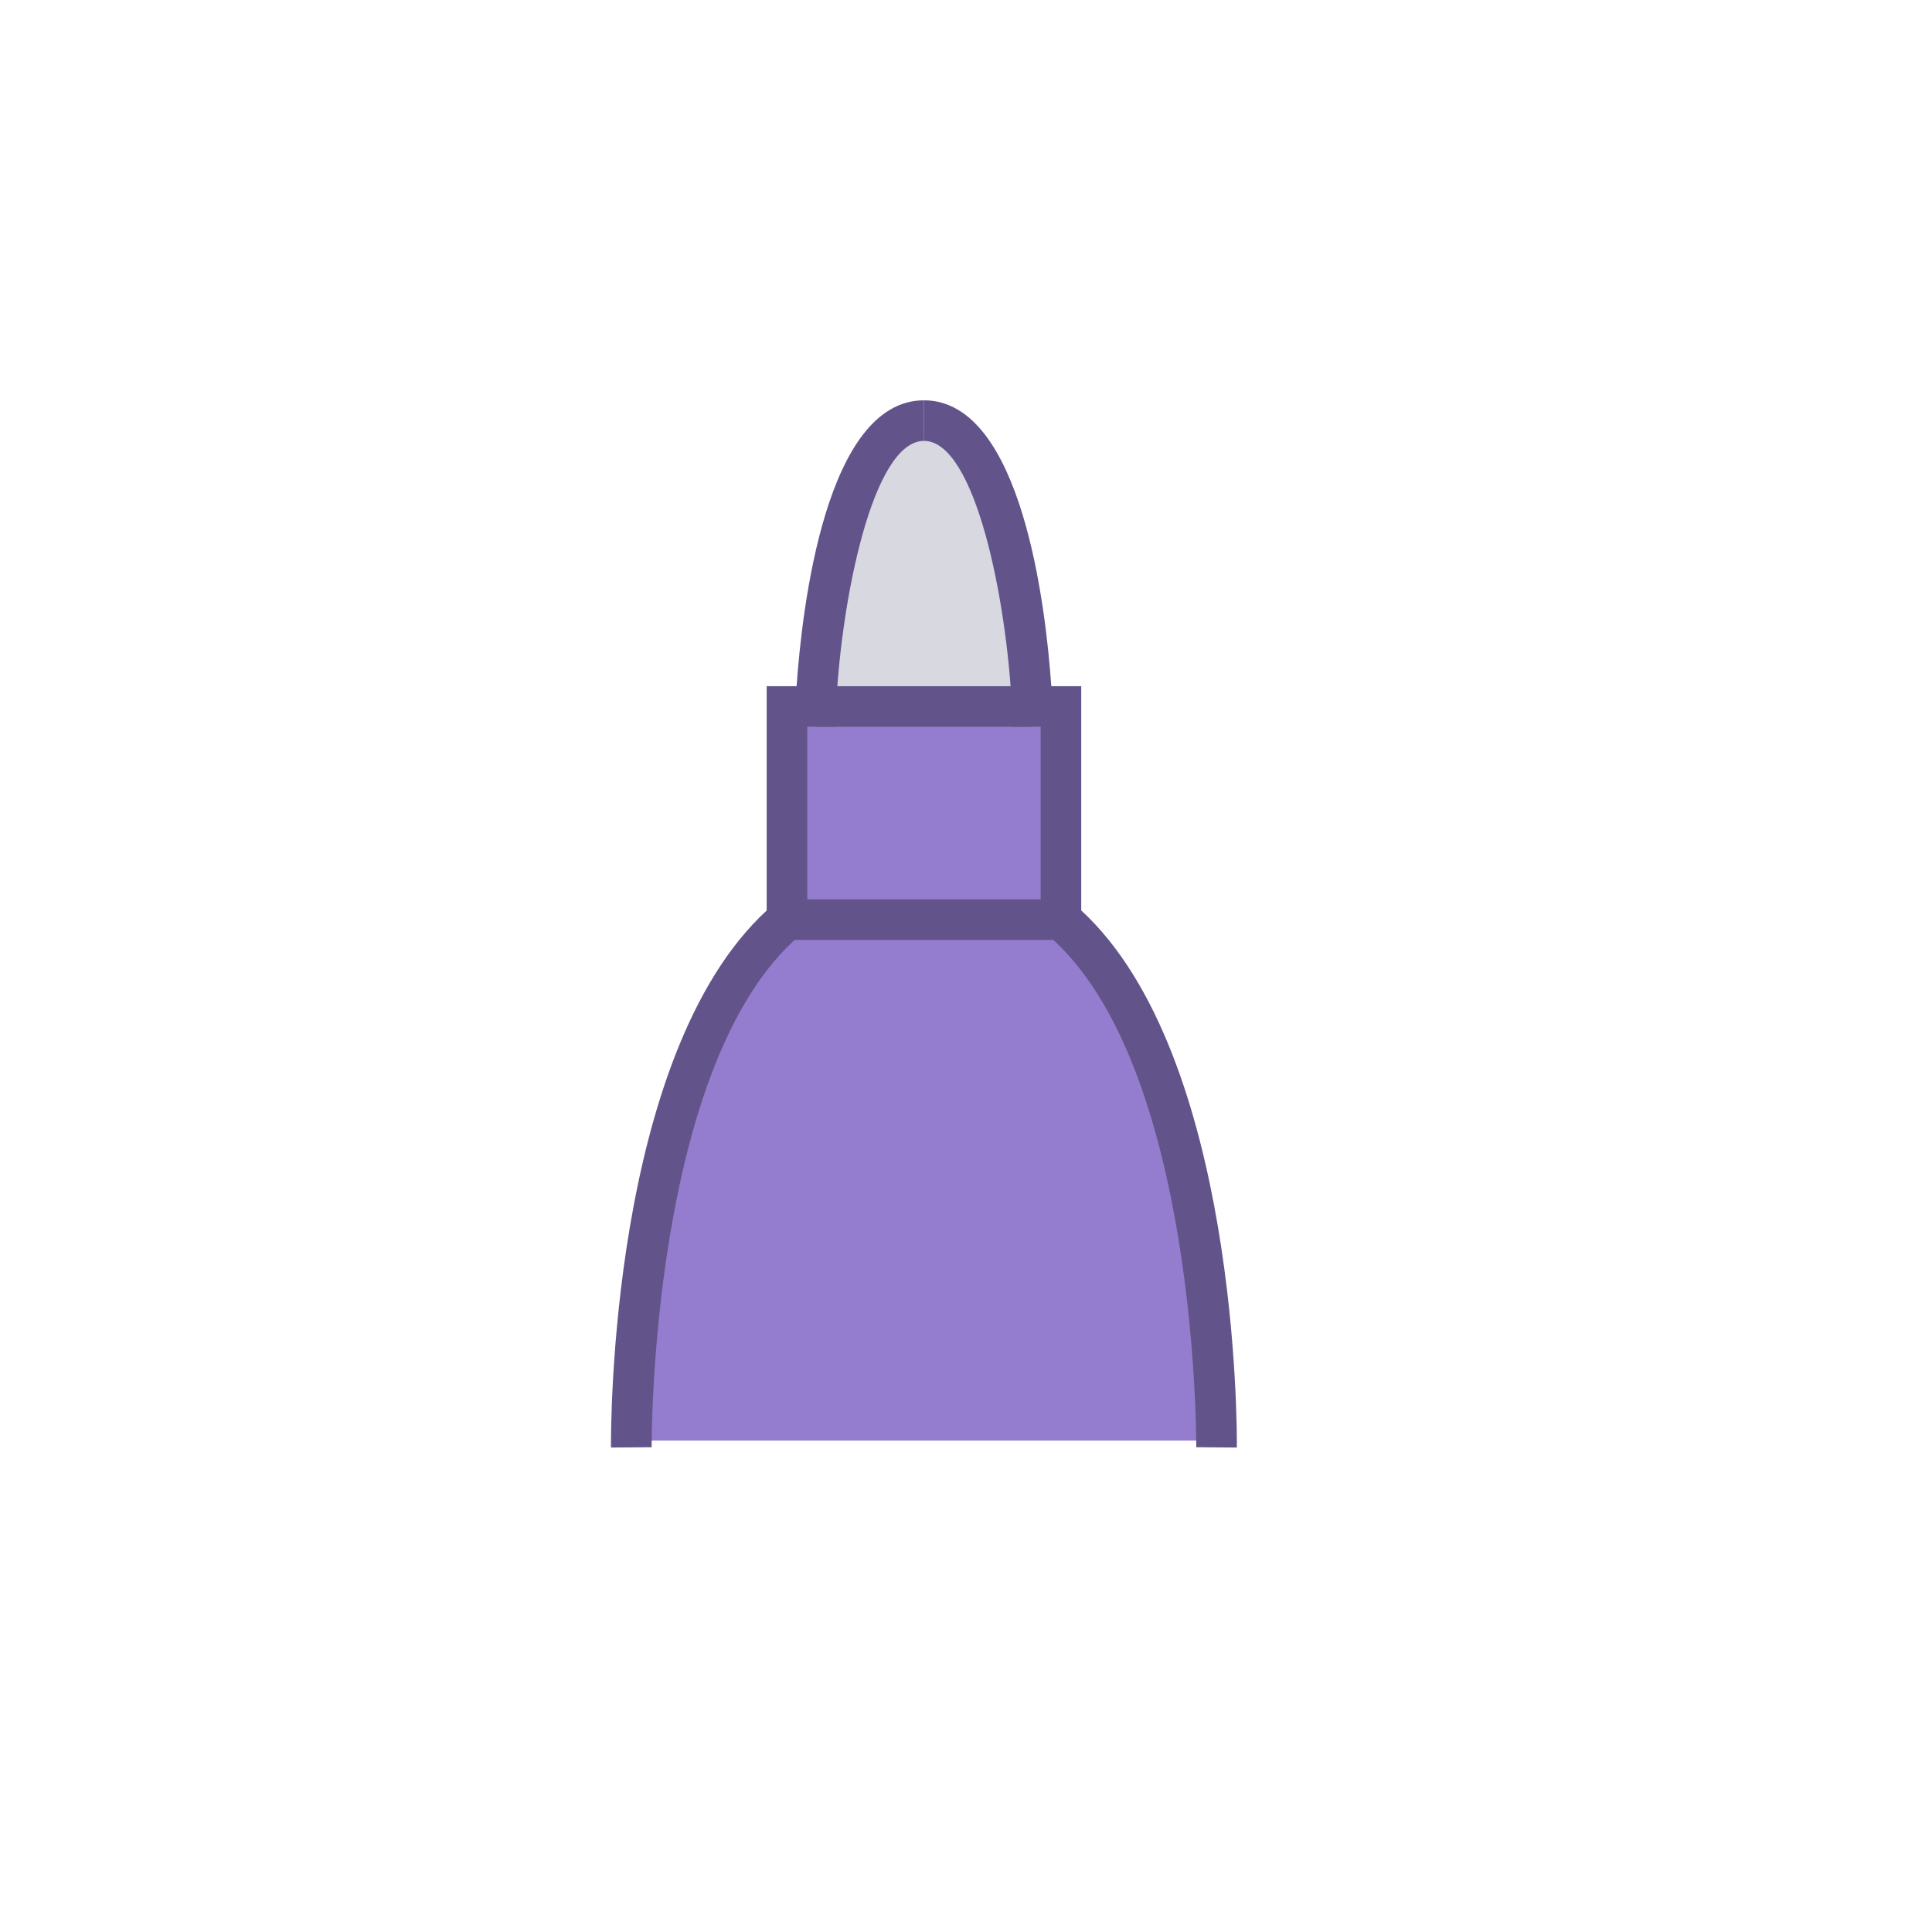 <svg xmlns="http://www.w3.org/2000/svg" xmlns:xlink="http://www.w3.org/1999/xlink" width="91.833" height="91.834" viewBox="0 0 91.833 91.834"><defs><style>.a{fill:#fff;}.b{fill:#d8d8e1;}.c{fill:#947dce;}.d{fill:#62548a;}.e{filter:url(#a);}</style><filter id="a" x="0" y="0" width="91.833" height="91.834" filterUnits="userSpaceOnUse"><feOffset dx="2" dy="2" input="SourceAlpha"/><feGaussianBlur stdDeviation="4" result="b"/><feFlood flood-color="#947dce" flood-opacity="0.4"/><feComposite operator="in" in2="b"/><feComposite in="SourceGraphic"/></filter></defs><g transform="translate(-993.928 -489.166)"><g transform="translate(1003.928 499.166)"><g class="e" transform="matrix(1, 0, 0, 1, -10, -10)"><rect class="a" width="67.833" height="67.834" rx="12" transform="translate(10 10)"/></g><g transform="translate(19.041 9.028)"><g transform="translate(10.092 1.448)"><path class="b" d="M1212.525,633.309l-2.352,1.739-1.025,3.809s-.8,5.106-.8,5.226-.2,1.849-.2,1.849l1.889.482,5.267-.482h2.371s.483-3.3.4-3.458-.938-4.829-1.206-4.984a23.926,23.926,0,0,1-1.406-3.377Z" transform="translate(-1208.143 -633.309)"/></g><g transform="translate(1.187 14.071)"><path class="c" d="M1195.495,686.616l.42-8.344,1.718-7.832,3.414-6.879,2.027-3.317-.4-8.523h4.181l6.03-.482,3.256.482-1.005,10.131,2.573,3.136,1.849,3.658,2.815,9.061,1.125,8.909Z" transform="translate(-1195.495 -651.239)"/></g><path class="d" d="M1193.81,681.03c-.007-.767-.073-18.642,7.4-25.526V644.842h1.423c.254-3.665,1.377-13.589,6.055-13.589v1.929c-2.442,0-3.939,7.561-4.182,12.669l-.044.919h-1.322v9.613l-.339.288c-7.132,6.07-7.06,24.161-7.058,24.344Z" transform="translate(-1193.809 -631.253)"/><g transform="translate(14.876)"><path class="d" d="M1229.812,681.03l-1.929-.015c0-.183.068-18.279-7.059-24.344l-.339-.288v-9.613h-1.322l-.044-.919c-.243-5.109-1.74-12.669-4.181-12.669v-1.929c4.677,0,5.8,9.923,6.054,13.589h1.423V655.5C1229.885,662.388,1229.819,680.264,1229.812,681.03Z" transform="translate(-1214.938 -631.253)"/></g><g transform="translate(9.73 13.588)"><rect class="d" width="10.291" height="1.93"/></g><g transform="translate(8.363 23.719)"><rect class="d" width="13.025" height="1.93"/></g></g></g></g></svg>